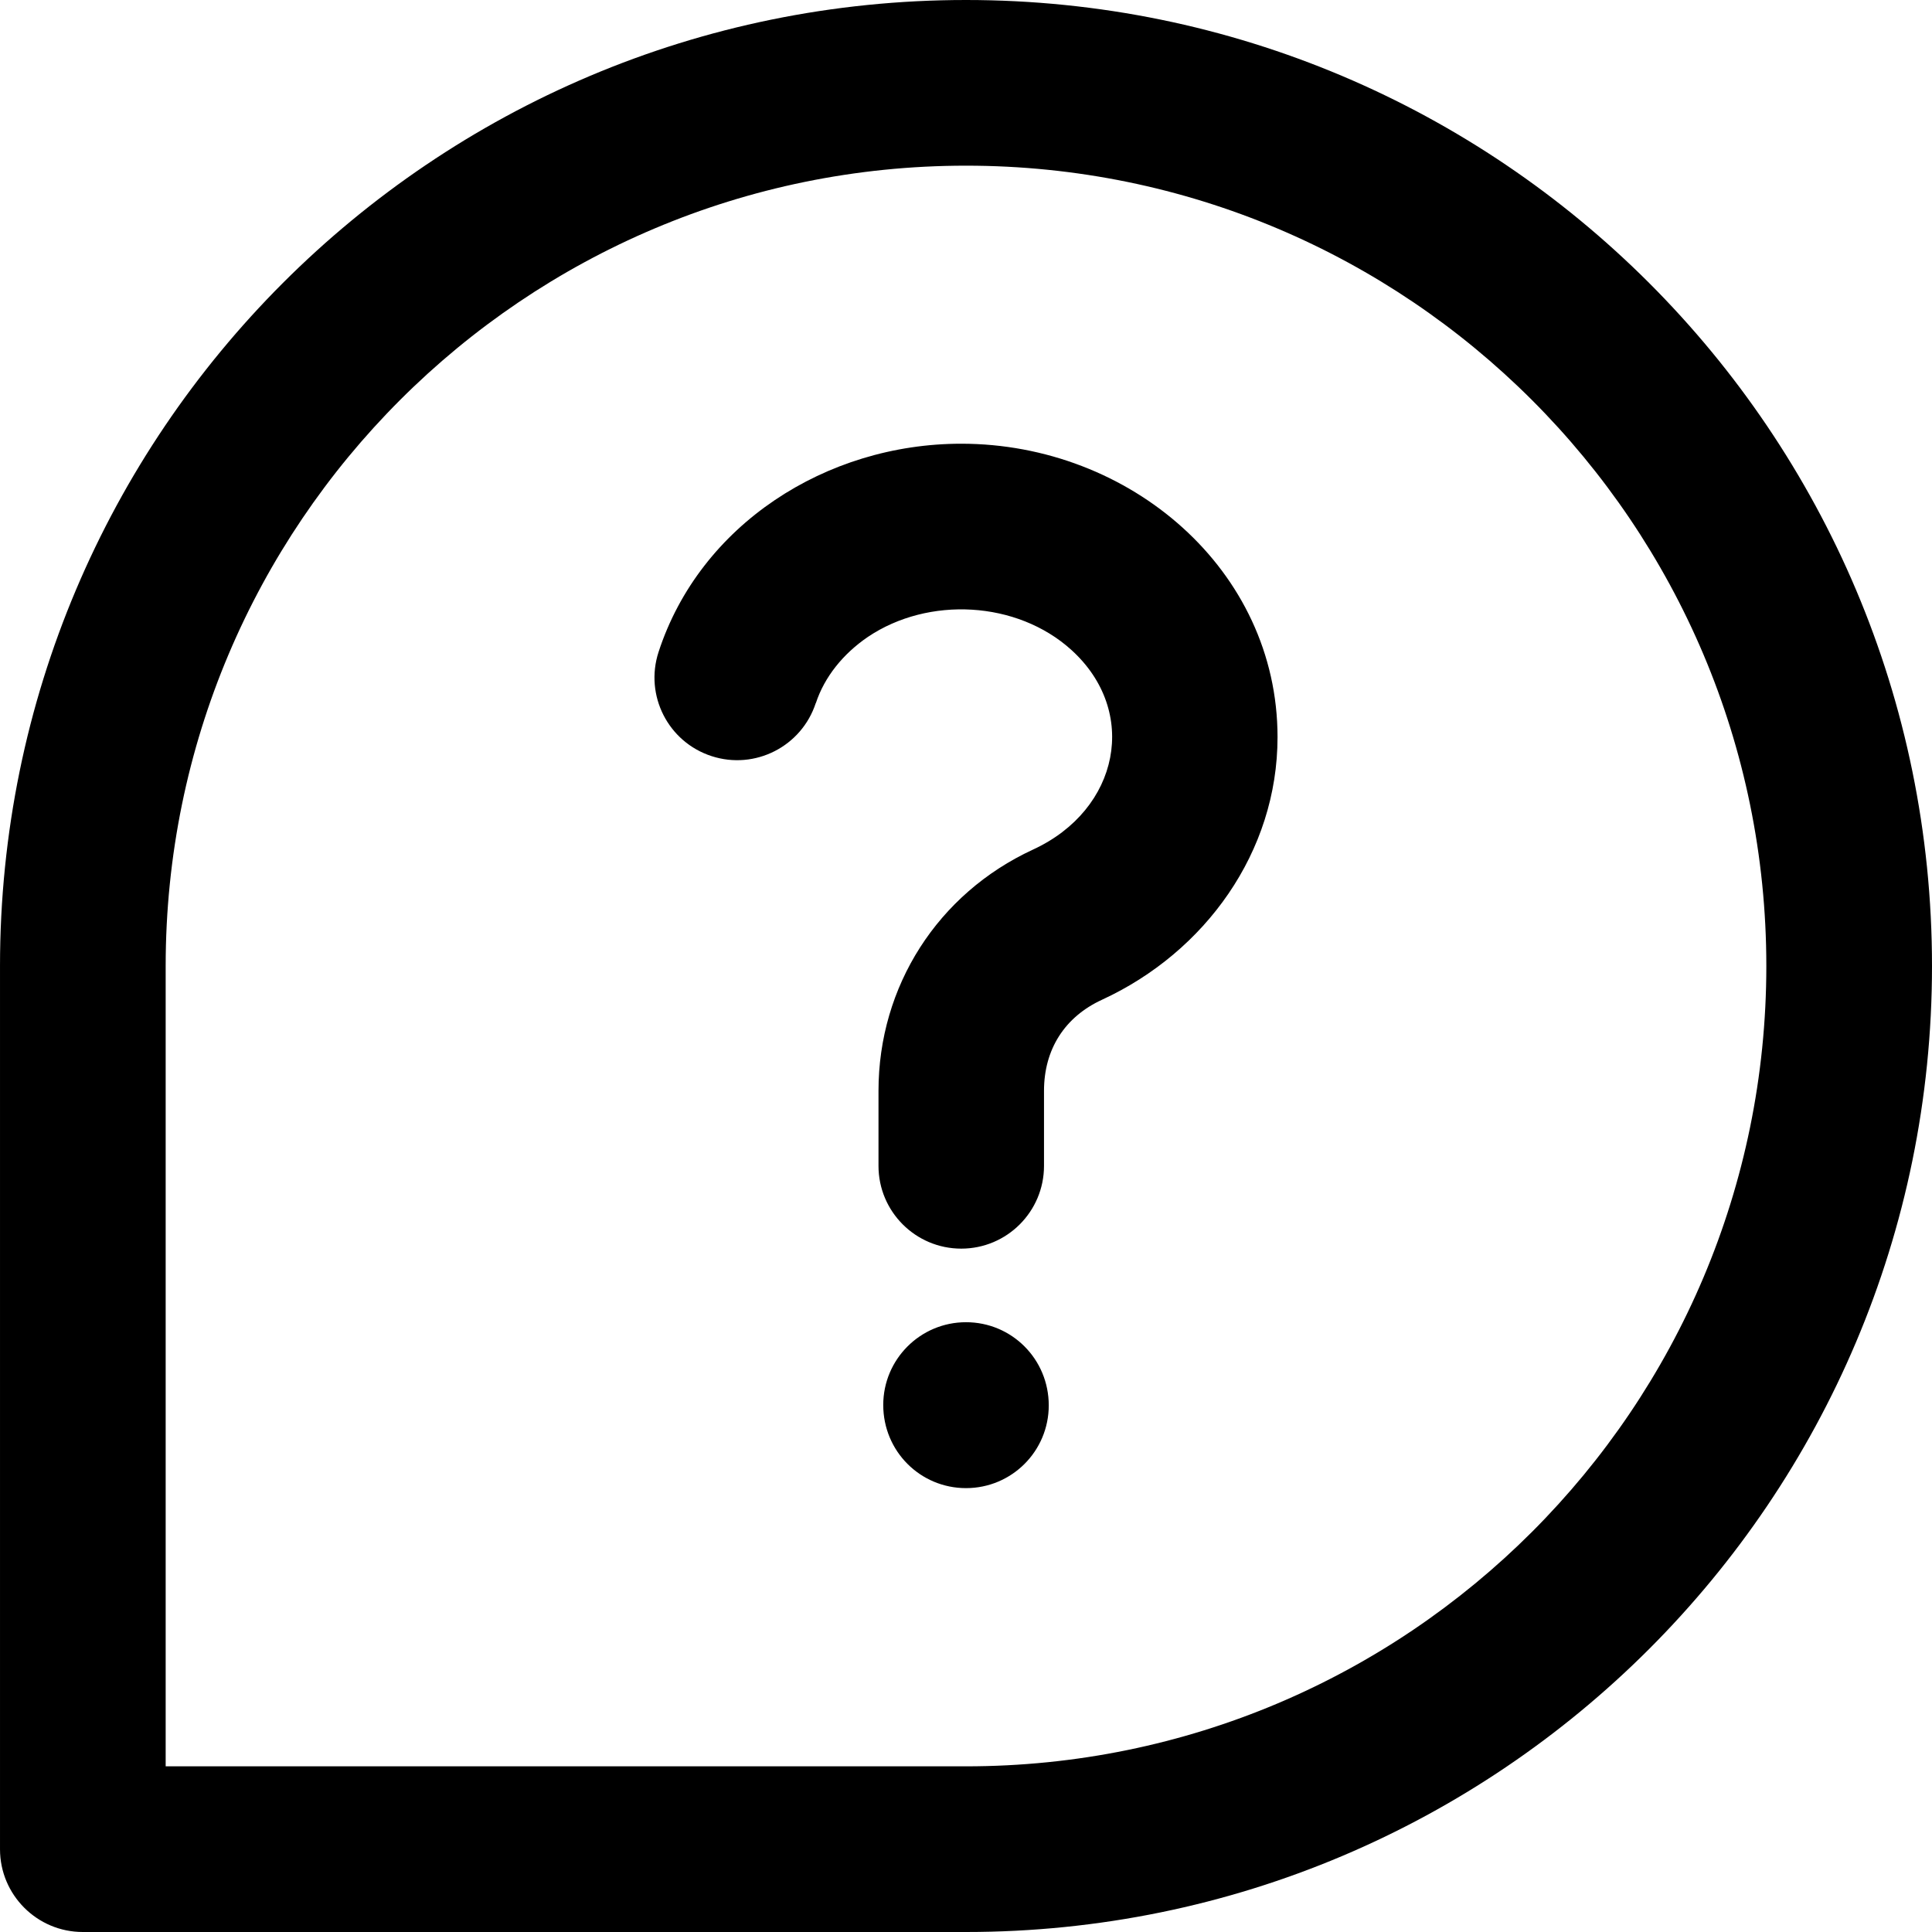 <svg width="24" height="24" viewBox="0 0 24 24" fill="none" xmlns="http://www.w3.org/2000/svg">
<path fill-rule="evenodd" clip-rule="evenodd" d="M7.57719e-05 22.972V12C7.57719e-05 5.372 5.373 0 12 0C18.628 0 24 5.372 24 12C24 18.628 18.627 24 12 24H1.028C0.461 24 7.57719e-05 23.539 7.57719e-05 22.972ZM10.972 17.453C10.972 18.028 11.432 18.486 12 18.486C12.569 18.486 13.028 18.026 13.028 17.458C13.028 16.884 12.569 16.425 12 16.425C11.432 16.425 10.972 16.886 10.972 17.453ZM10.135 8.734C10.242 8.409 10.473 8.122 10.781 7.912C11.536 7.404 12.634 7.465 13.306 8.071C14.153 8.835 13.909 10.058 12.832 10.554C11.65 11.1 10.913 12.251 10.913 13.551V14.483C10.913 15.05 11.373 15.511 11.941 15.511C12.508 15.511 12.969 15.051 12.969 14.483V13.551C12.969 13.037 13.225 12.632 13.692 12.418C14.972 11.827 15.87 10.583 15.87 9.157C15.87 7.076 14.034 5.512 11.941 5.512C10.259 5.512 8.695 6.521 8.181 8.099C8.005 8.639 8.3 9.218 8.84 9.393C9.379 9.568 9.958 9.273 10.134 8.733L10.135 8.734ZM2.058 12V21.942H12C17.492 21.942 21.942 17.491 21.942 12C21.942 6.508 17.492 2.058 12 2.058C6.508 2.058 2.058 6.508 2.058 12Z" fill="black"/>
</svg>
